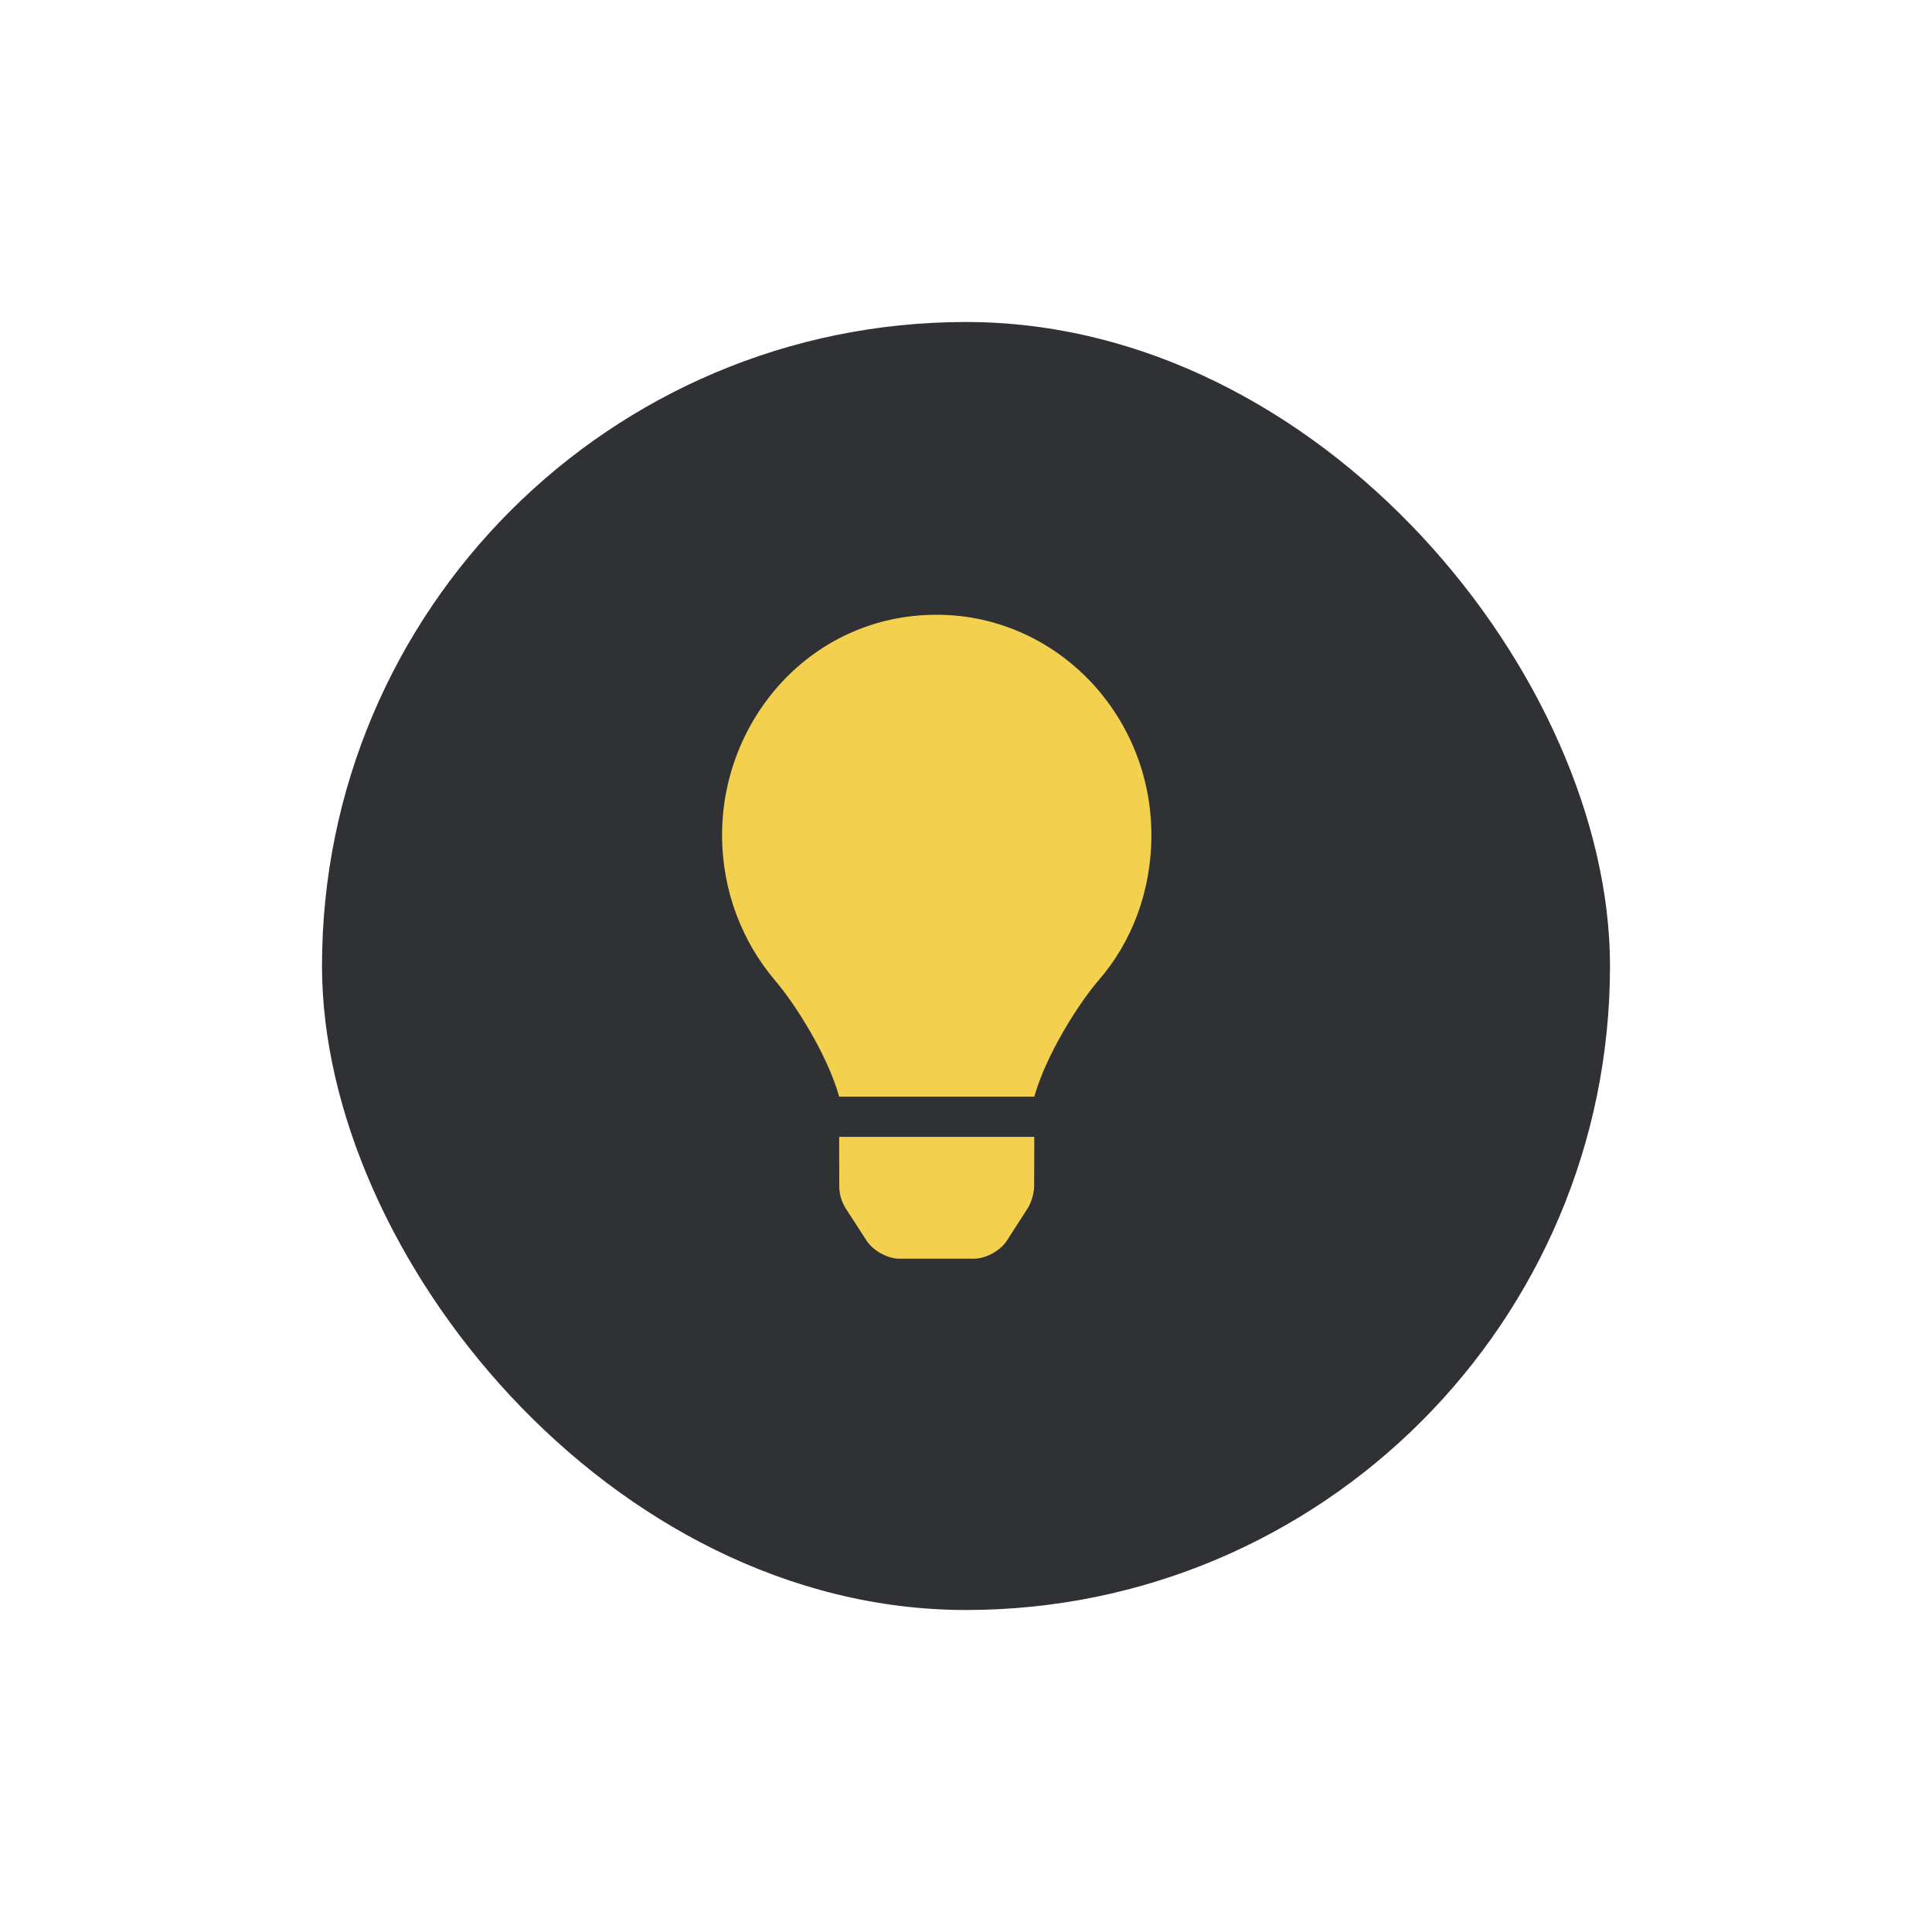 <svg width="66" height="66" viewBox="0 0 66 66" fill="none" xmlns="http://www.w3.org/2000/svg">
<g filter="url(#filter0_d_138_98)">
<rect x="10" y="10" width="44" height="44" rx="22" fill="#303134"/>
</g>
<path d="M28.671 40.521C28.671 40.791 28.747 41.055 28.891 41.281L29.605 42.385C29.824 42.723 30.321 42.998 30.715 42.998H33.285C33.678 42.998 34.175 42.723 34.394 42.385L35.105 41.281C35.228 41.091 35.328 40.75 35.328 40.521L35.333 38.836H28.667L28.671 40.521ZM31.975 21.001C27.727 21.014 24.667 24.565 24.667 28.524C24.667 30.431 25.352 32.169 26.482 33.5C27.171 34.309 28.246 36.002 28.658 37.429C28.659 37.44 28.662 37.451 28.663 37.463H35.338C35.339 37.451 35.342 37.441 35.343 37.429C35.755 36.002 36.83 34.309 37.519 33.5C38.65 32.206 39.333 30.47 39.333 28.524C39.333 24.378 36.038 20.988 31.975 21.001Z" fill="#F4D04F"/>
<defs>
<filter id="filter0_d_138_98" x="0" y="0" width="66" height="66" filterUnits="userSpaceOnUse" color-interpolation-filters="sRGB">
<feFlood flood-opacity="0" result="BackgroundImageFix"/>
<feColorMatrix in="SourceAlpha" type="matrix" values="0 0 0 0 0 0 0 0 0 0 0 0 0 0 0 0 0 0 127 0" result="hardAlpha"/>
<feMorphology radius="1" operator="dilate" in="SourceAlpha" result="effect1_dropShadow_138_98"/>
<feOffset dx="1" dy="1"/>
<feGaussianBlur stdDeviation="5"/>
<feComposite in2="hardAlpha" operator="out"/>
<feColorMatrix type="matrix" values="0 0 0 0 0 0 0 0 0 0 0 0 0 0 0 0 0 0 0.1 0"/>
<feBlend mode="normal" in2="BackgroundImageFix" result="effect1_dropShadow_138_98"/>
<feBlend mode="normal" in="SourceGraphic" in2="effect1_dropShadow_138_98" result="shape"/>
</filter>
</defs>
</svg>
